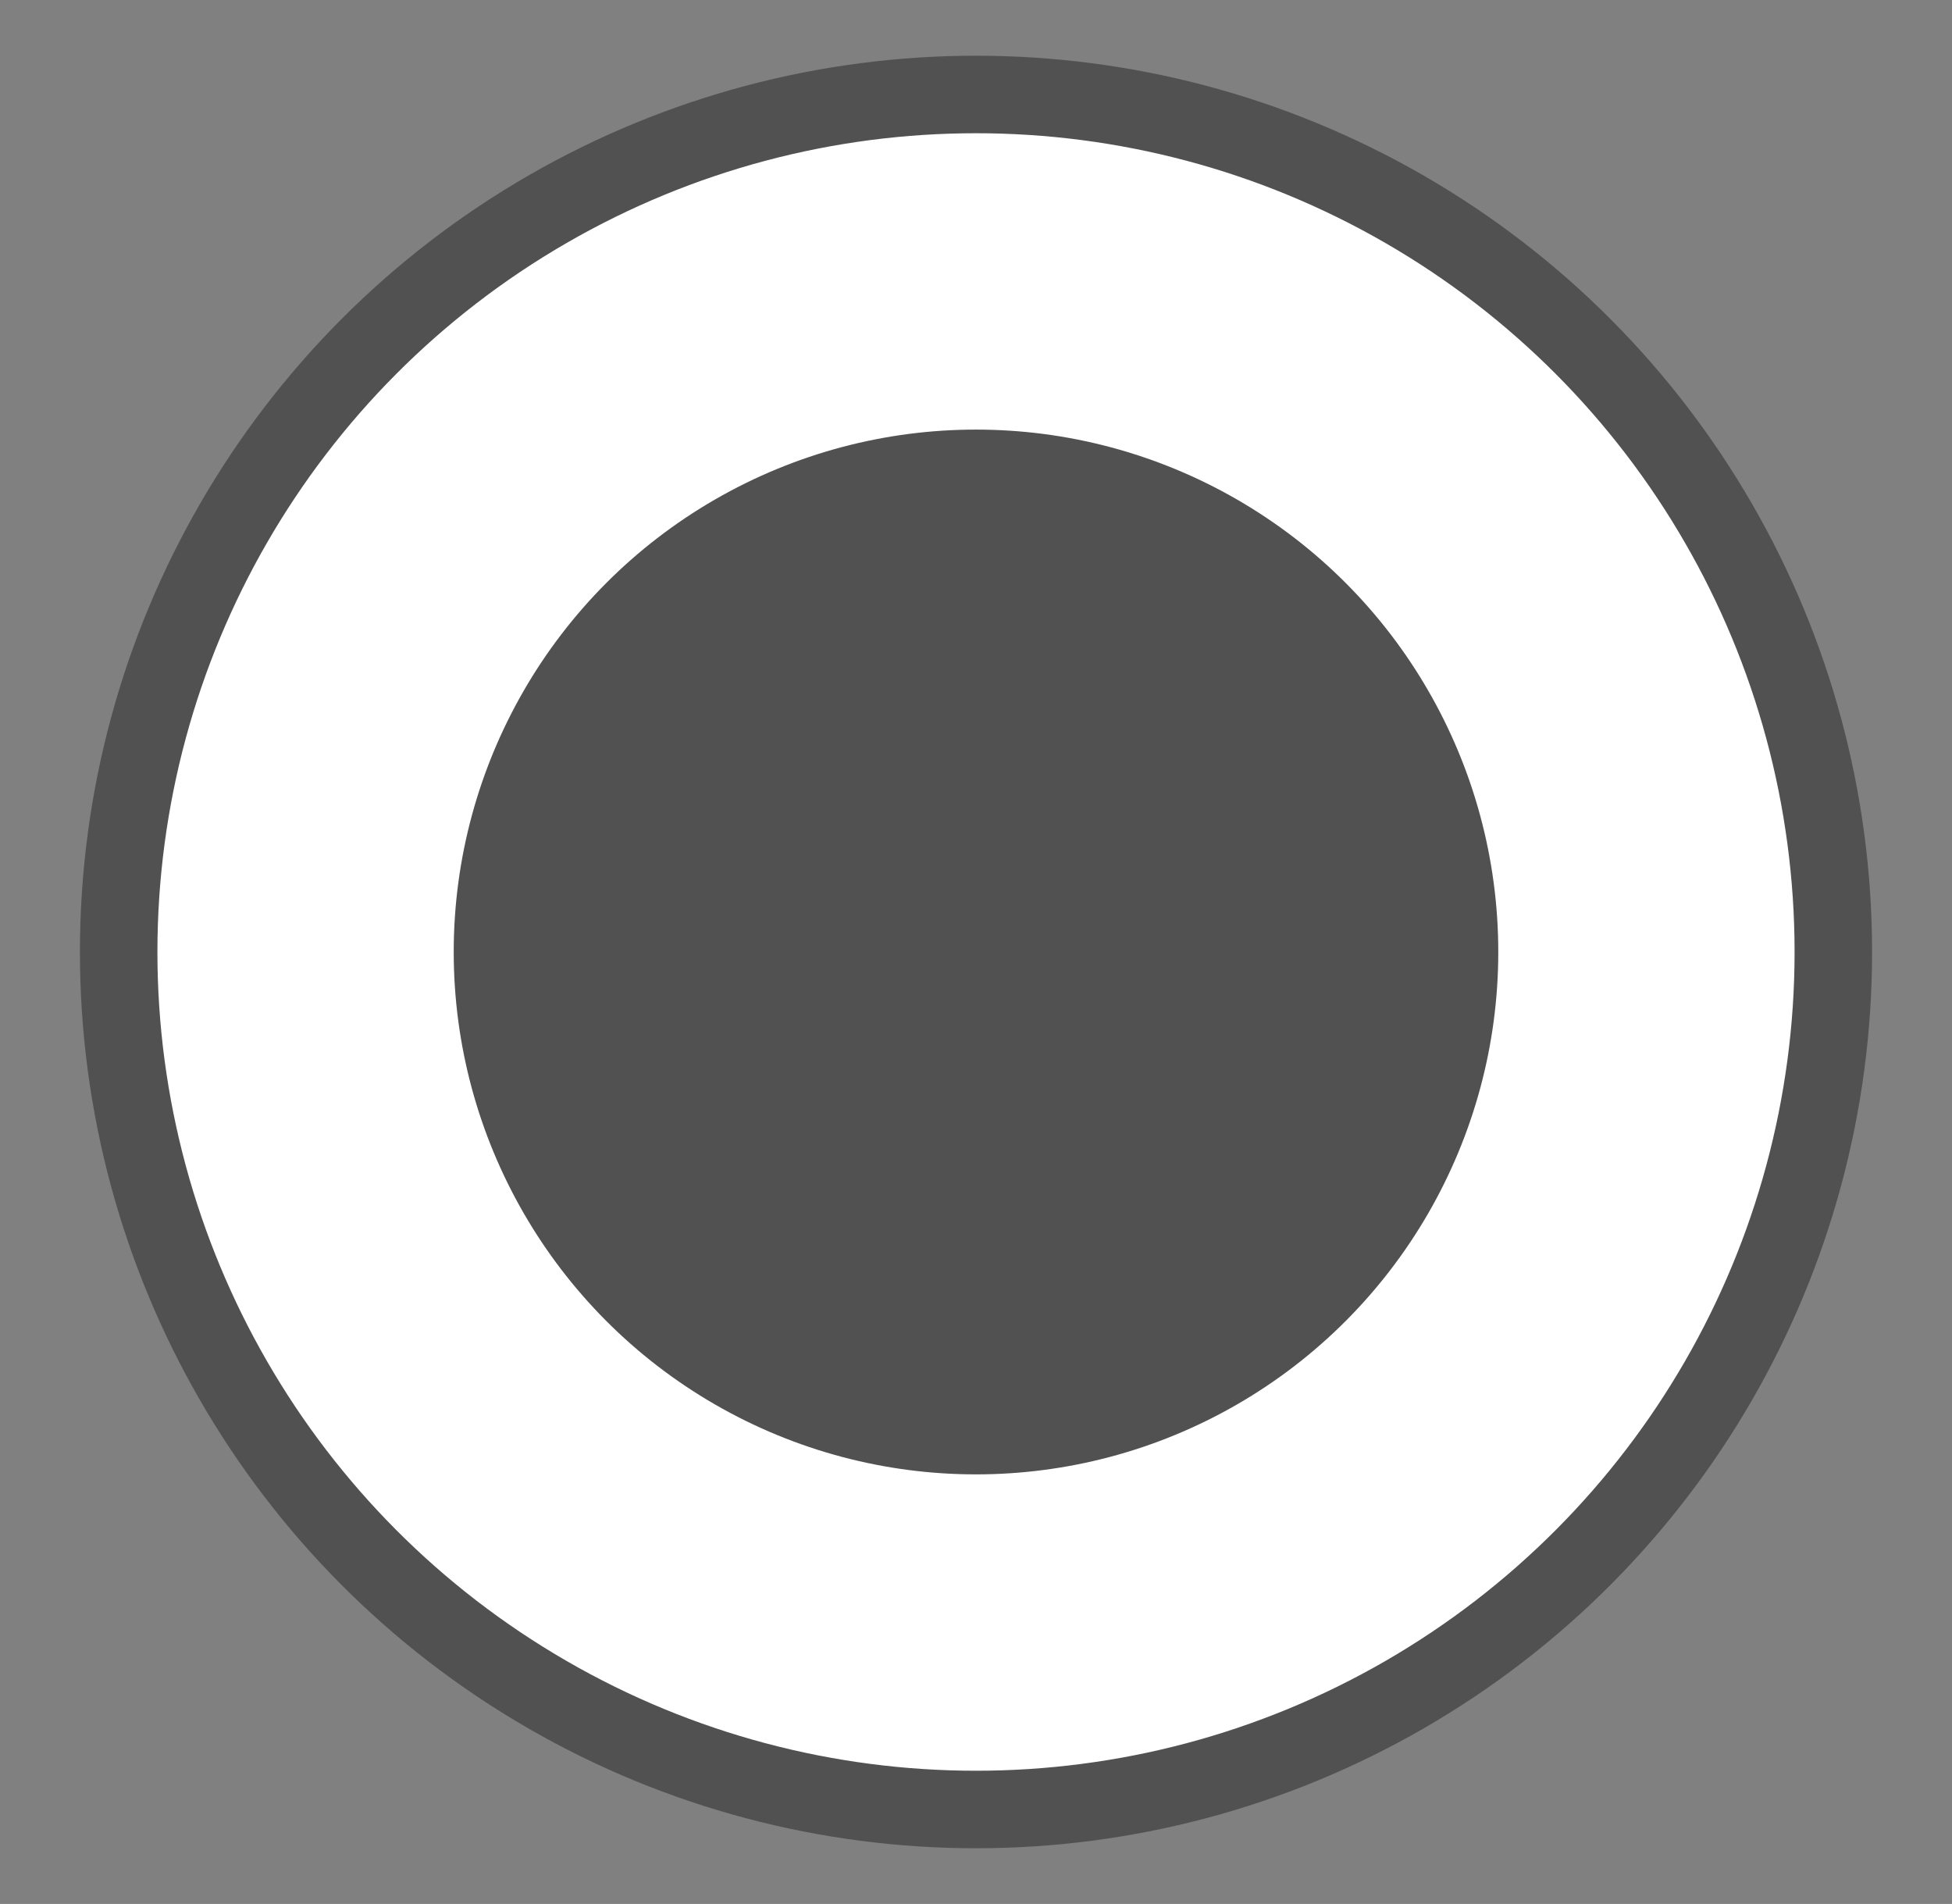 <svg version="1.1" id="Capa_1" xmlns="http://www.w3.org/2000/svg" x="0px" y="0px"
	 width="403px" height="393px" viewBox="0 0 403 393" enable-background="new 0 0 403 393">
	<rect x="0" y="0" width="403" height="393" fill="#808080" stroke="none"/>
	<g>
		<circle fill="#FFFFFF" stroke="#515151" stroke-width="16" stroke-miterlimit="10" cx="201.5" cy="196.5" r="177"/>
		<circle fill="#515151" cx="201.5" cy="196.5" r="107.827"/>
	</g>
</svg>
